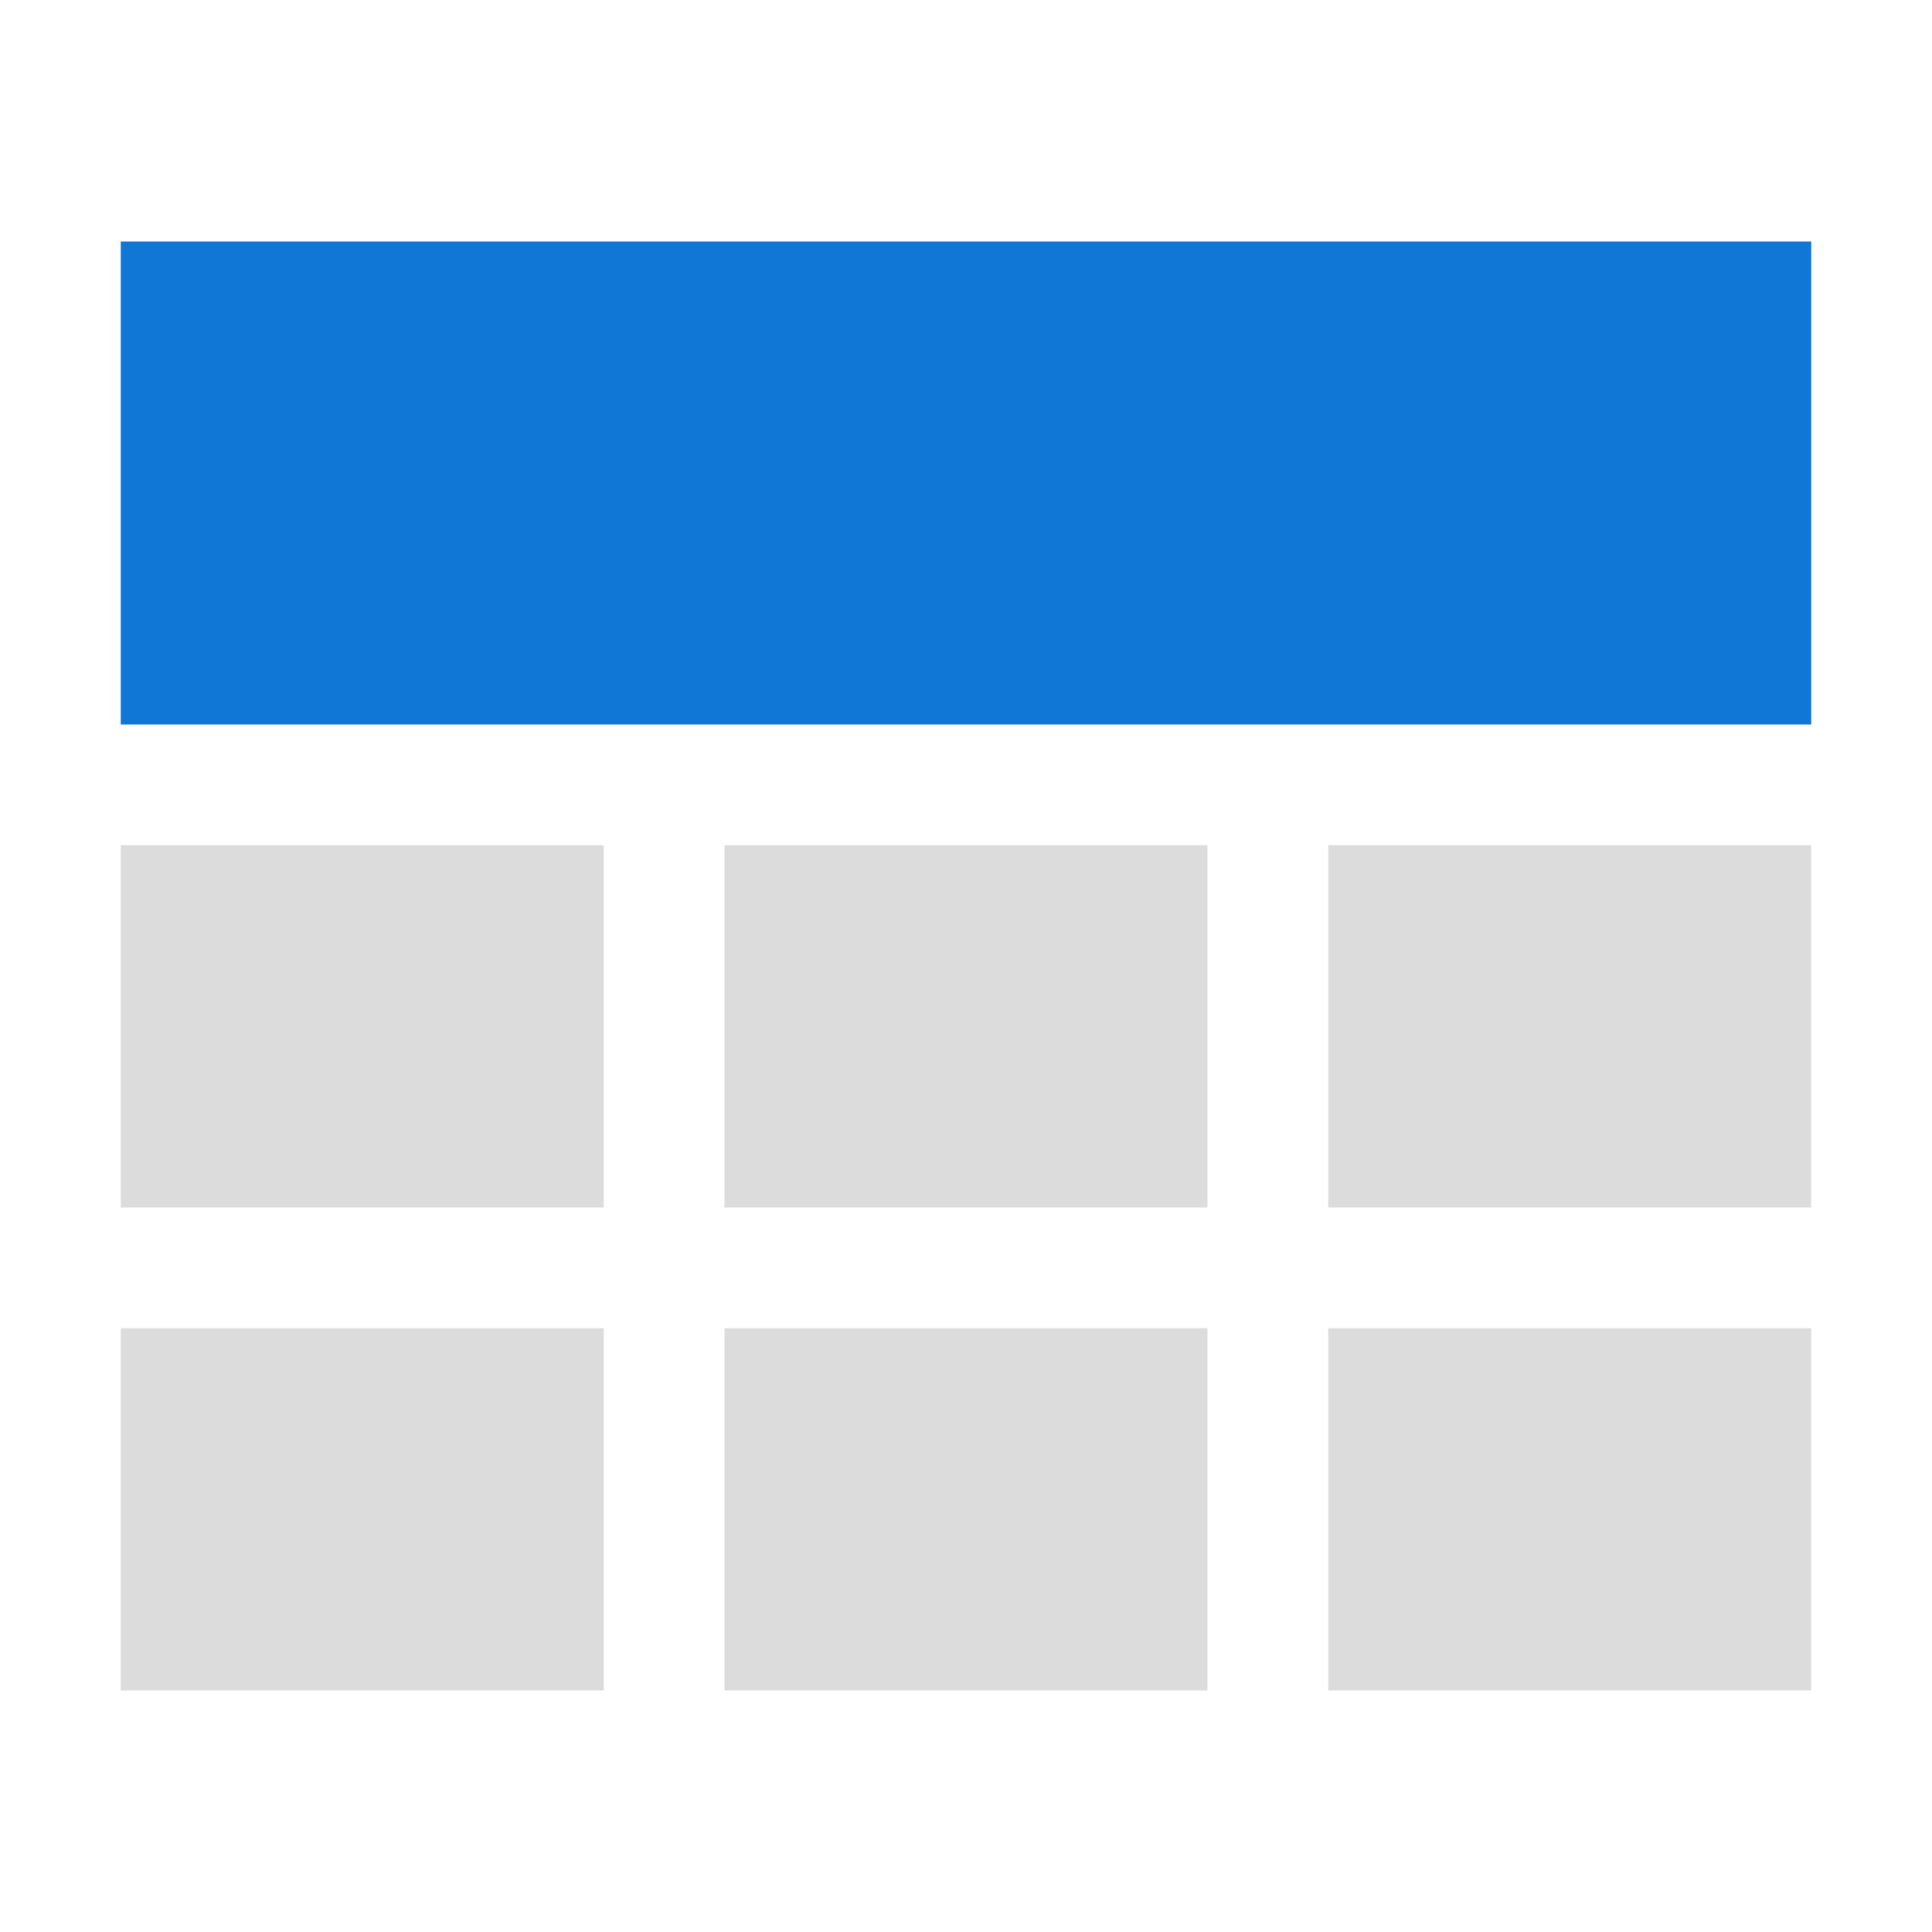 <svg xmlns="http://www.w3.org/2000/svg" viewBox="-2 -4 32 32"><g id="Layer_1" transform="translate(-2, -4)"><g id="Table_2_"><g class="st1" opacity=".5"><rect width="8" height="6" x="12" y="22" fill="#727272" class="Black" opacity=".5" rx="0" ry="0"/></g></g></g><g id="Layer_1" transform="translate(-2, -4)"><g id="Table_2_"><g class="st1" opacity=".5"><rect width="8" height="6" x="2" y="14" fill="#727272" class="Black" opacity=".5" rx="0" ry="0"/></g></g></g><g id="Layer_1" transform="translate(-2, -4)"><g id="Table_2_"><g class="st1" opacity=".5"><rect width="8" height="6" x="2" y="22" fill="#727272" class="Black" opacity=".5" rx="0" ry="0"/></g></g></g><g id="Layer_1" transform="translate(-2, -4)"><g id="Table_2_"><g class="st1" opacity=".5"><rect width="8" height="6" x="22" y="22" fill="#727272" class="Black" opacity=".5" rx="0" ry="0"/></g></g></g><g id="Layer_1" transform="translate(-2, -4)"><g id="Table_2_"><g class="st1" opacity=".5"><rect width="8" height="6" x="22" y="14" fill="#727272" class="Black" opacity=".5" rx="0" ry="0"/></g></g></g><g id="Layer_1" transform="translate(-2, -4)"><g id="Table_2_"><g class="st1" opacity=".5"><rect width="8" height="6" x="12" y="14" fill="#727272" class="Black" opacity=".5" rx="0" ry="0"/></g></g></g><g id="Layer_1" transform="translate(-2, -4)"><g id="Table_2_"><rect width="28" height="8" x="2" y="4" fill="#1177D7" class="Blue" rx="0" ry="0"/></g></g></svg>